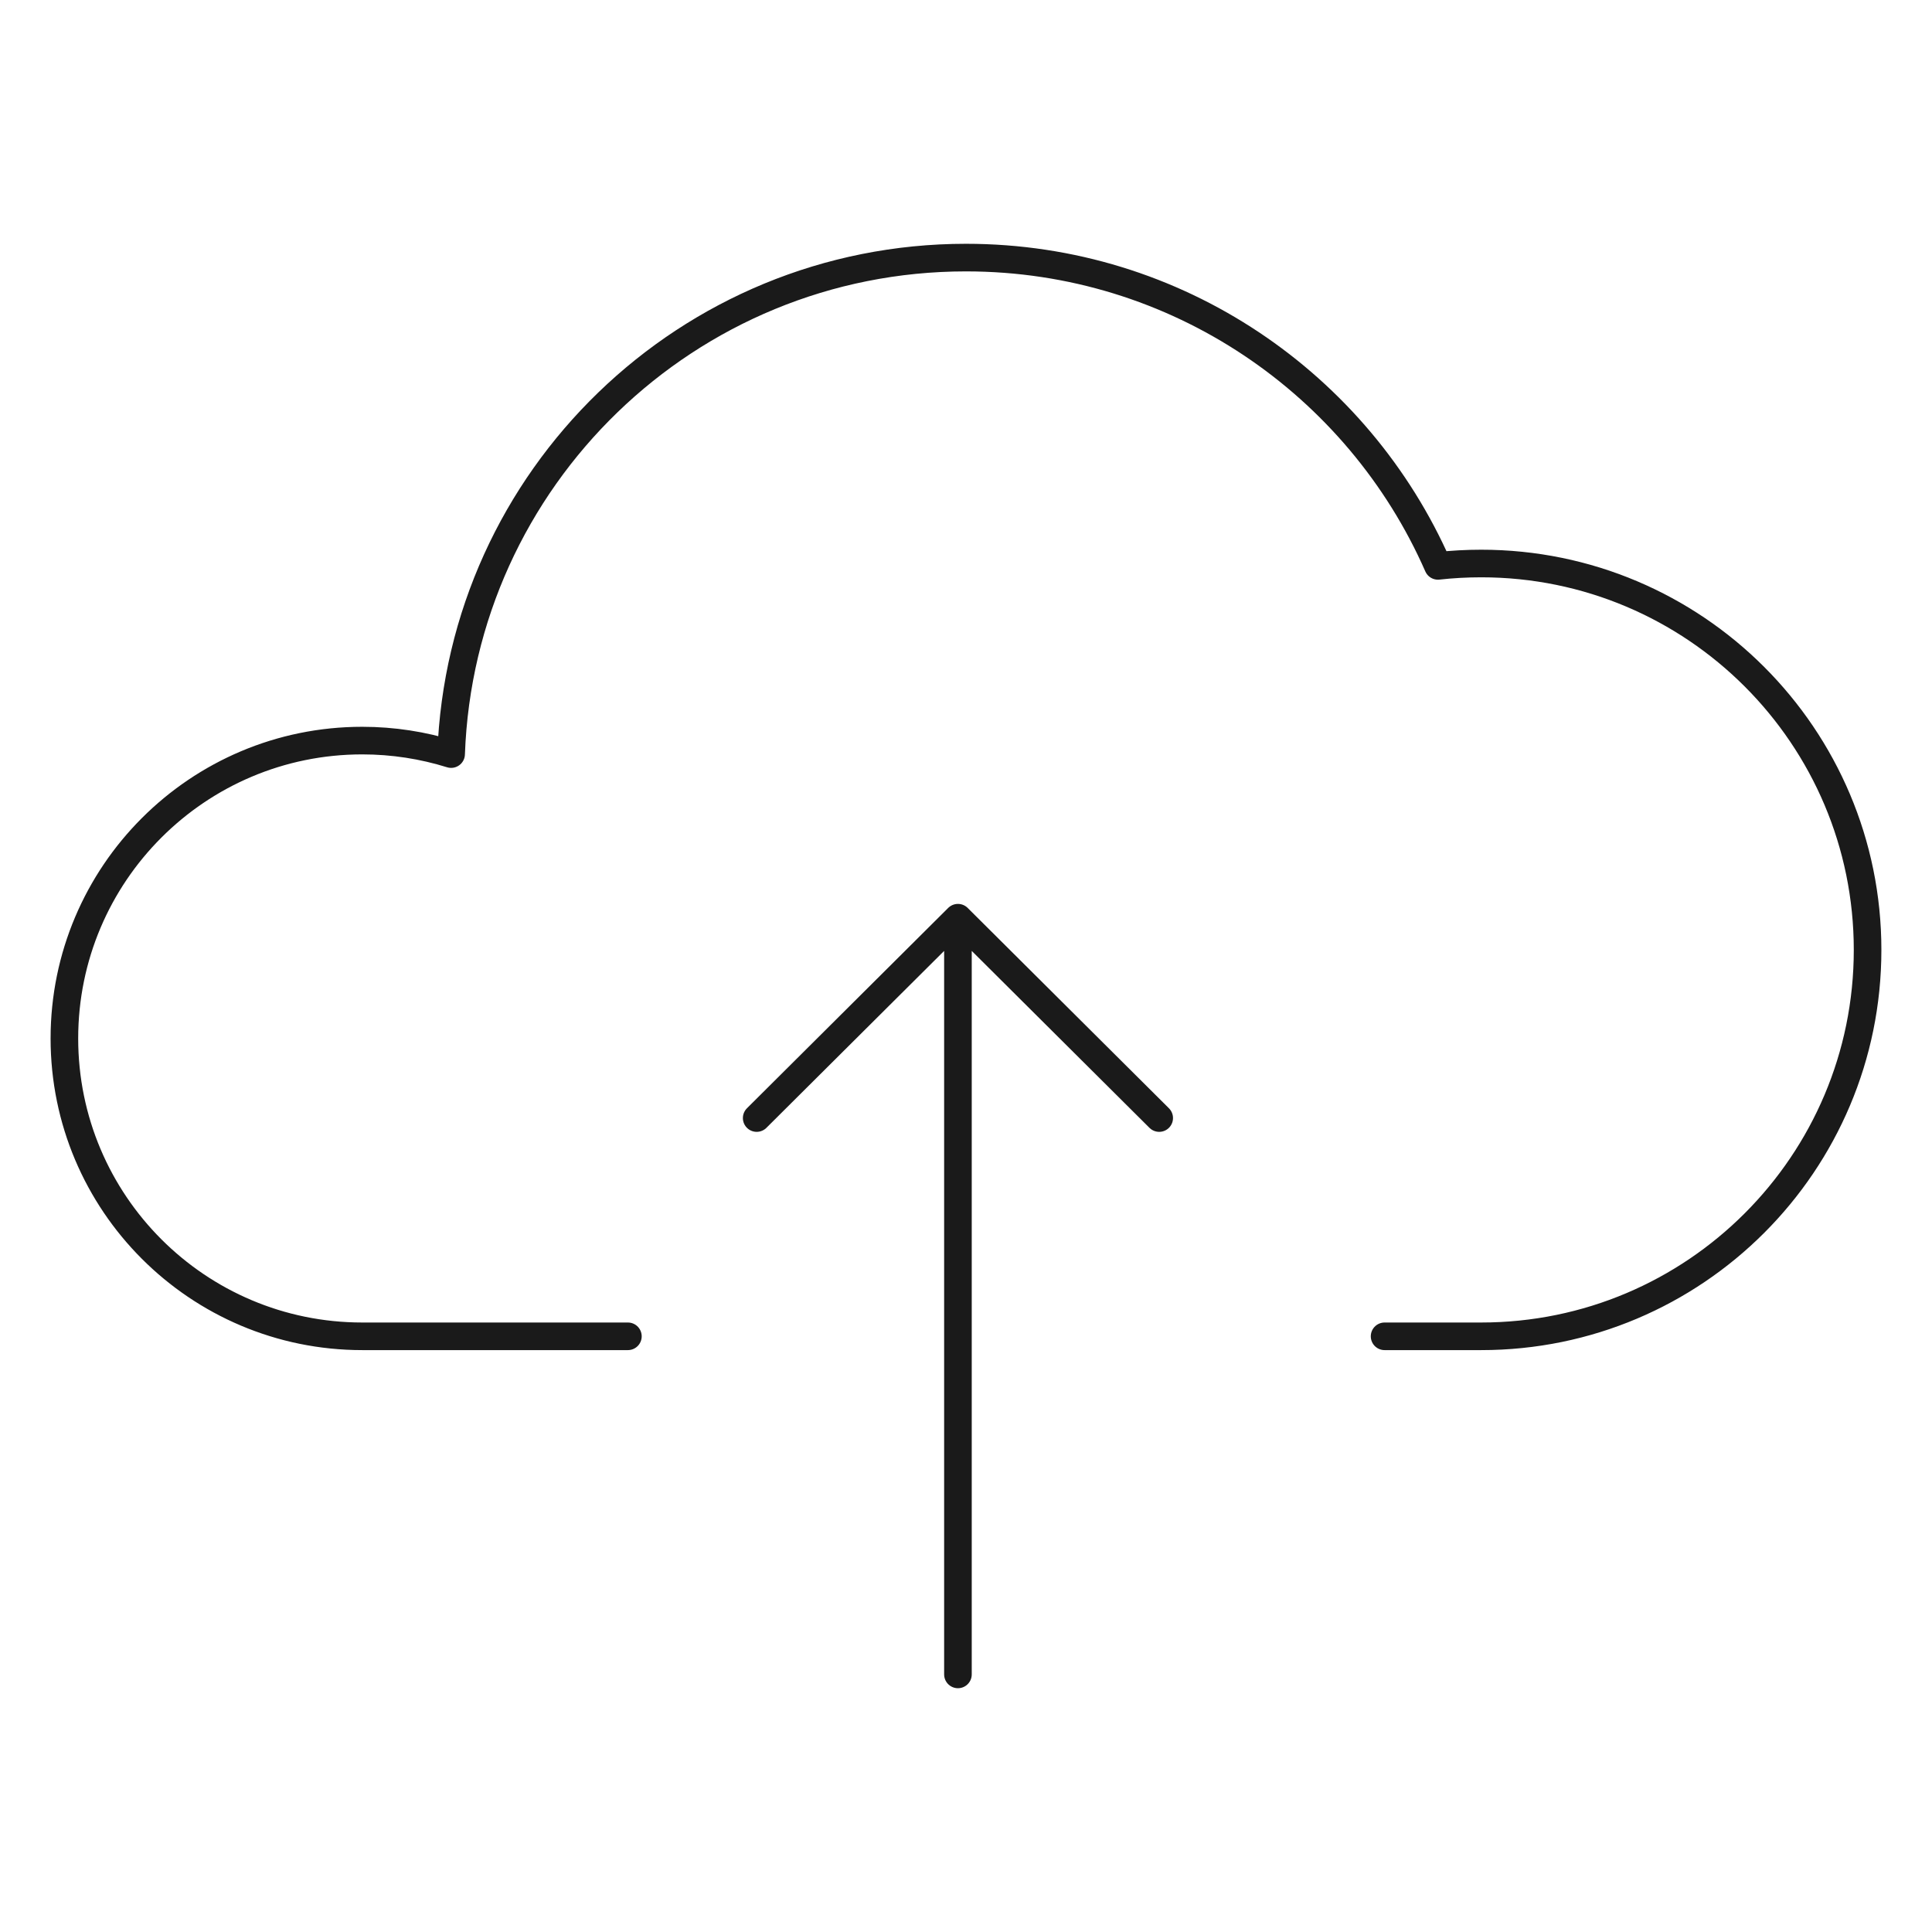 <?xml version="1.0" encoding="UTF-8"?>
<svg xmlns="http://www.w3.org/2000/svg" width="70" height="70" viewBox="0 0 70 70" fill="none">
  <g id="Collaboration">
    <path id="Union" d="M22.75 48.417H13.125C7.165 48.417 2.333 43.585 2.333 37.625C2.333 31.665 7.165 26.833 13.125 26.833C14.246 26.833 15.328 27.005 16.345 27.322C16.702 17.327 24.917 9.333 35 9.333C42.643 9.333 49.213 13.927 52.1 20.503C52.614 20.446 53.137 20.417 53.666 20.417C61.398 20.417 67.666 26.685 67.666 34.417C67.666 42.149 61.398 48.417 53.666 48.417H50.166M34.708 60.667V33.25M34.708 33.25L27.416 40.509M34.708 33.25L42 40.509" stroke="#1A1A1A" stroke-linecap="round" stroke-linejoin="round"></path>
  </g>
</svg>
